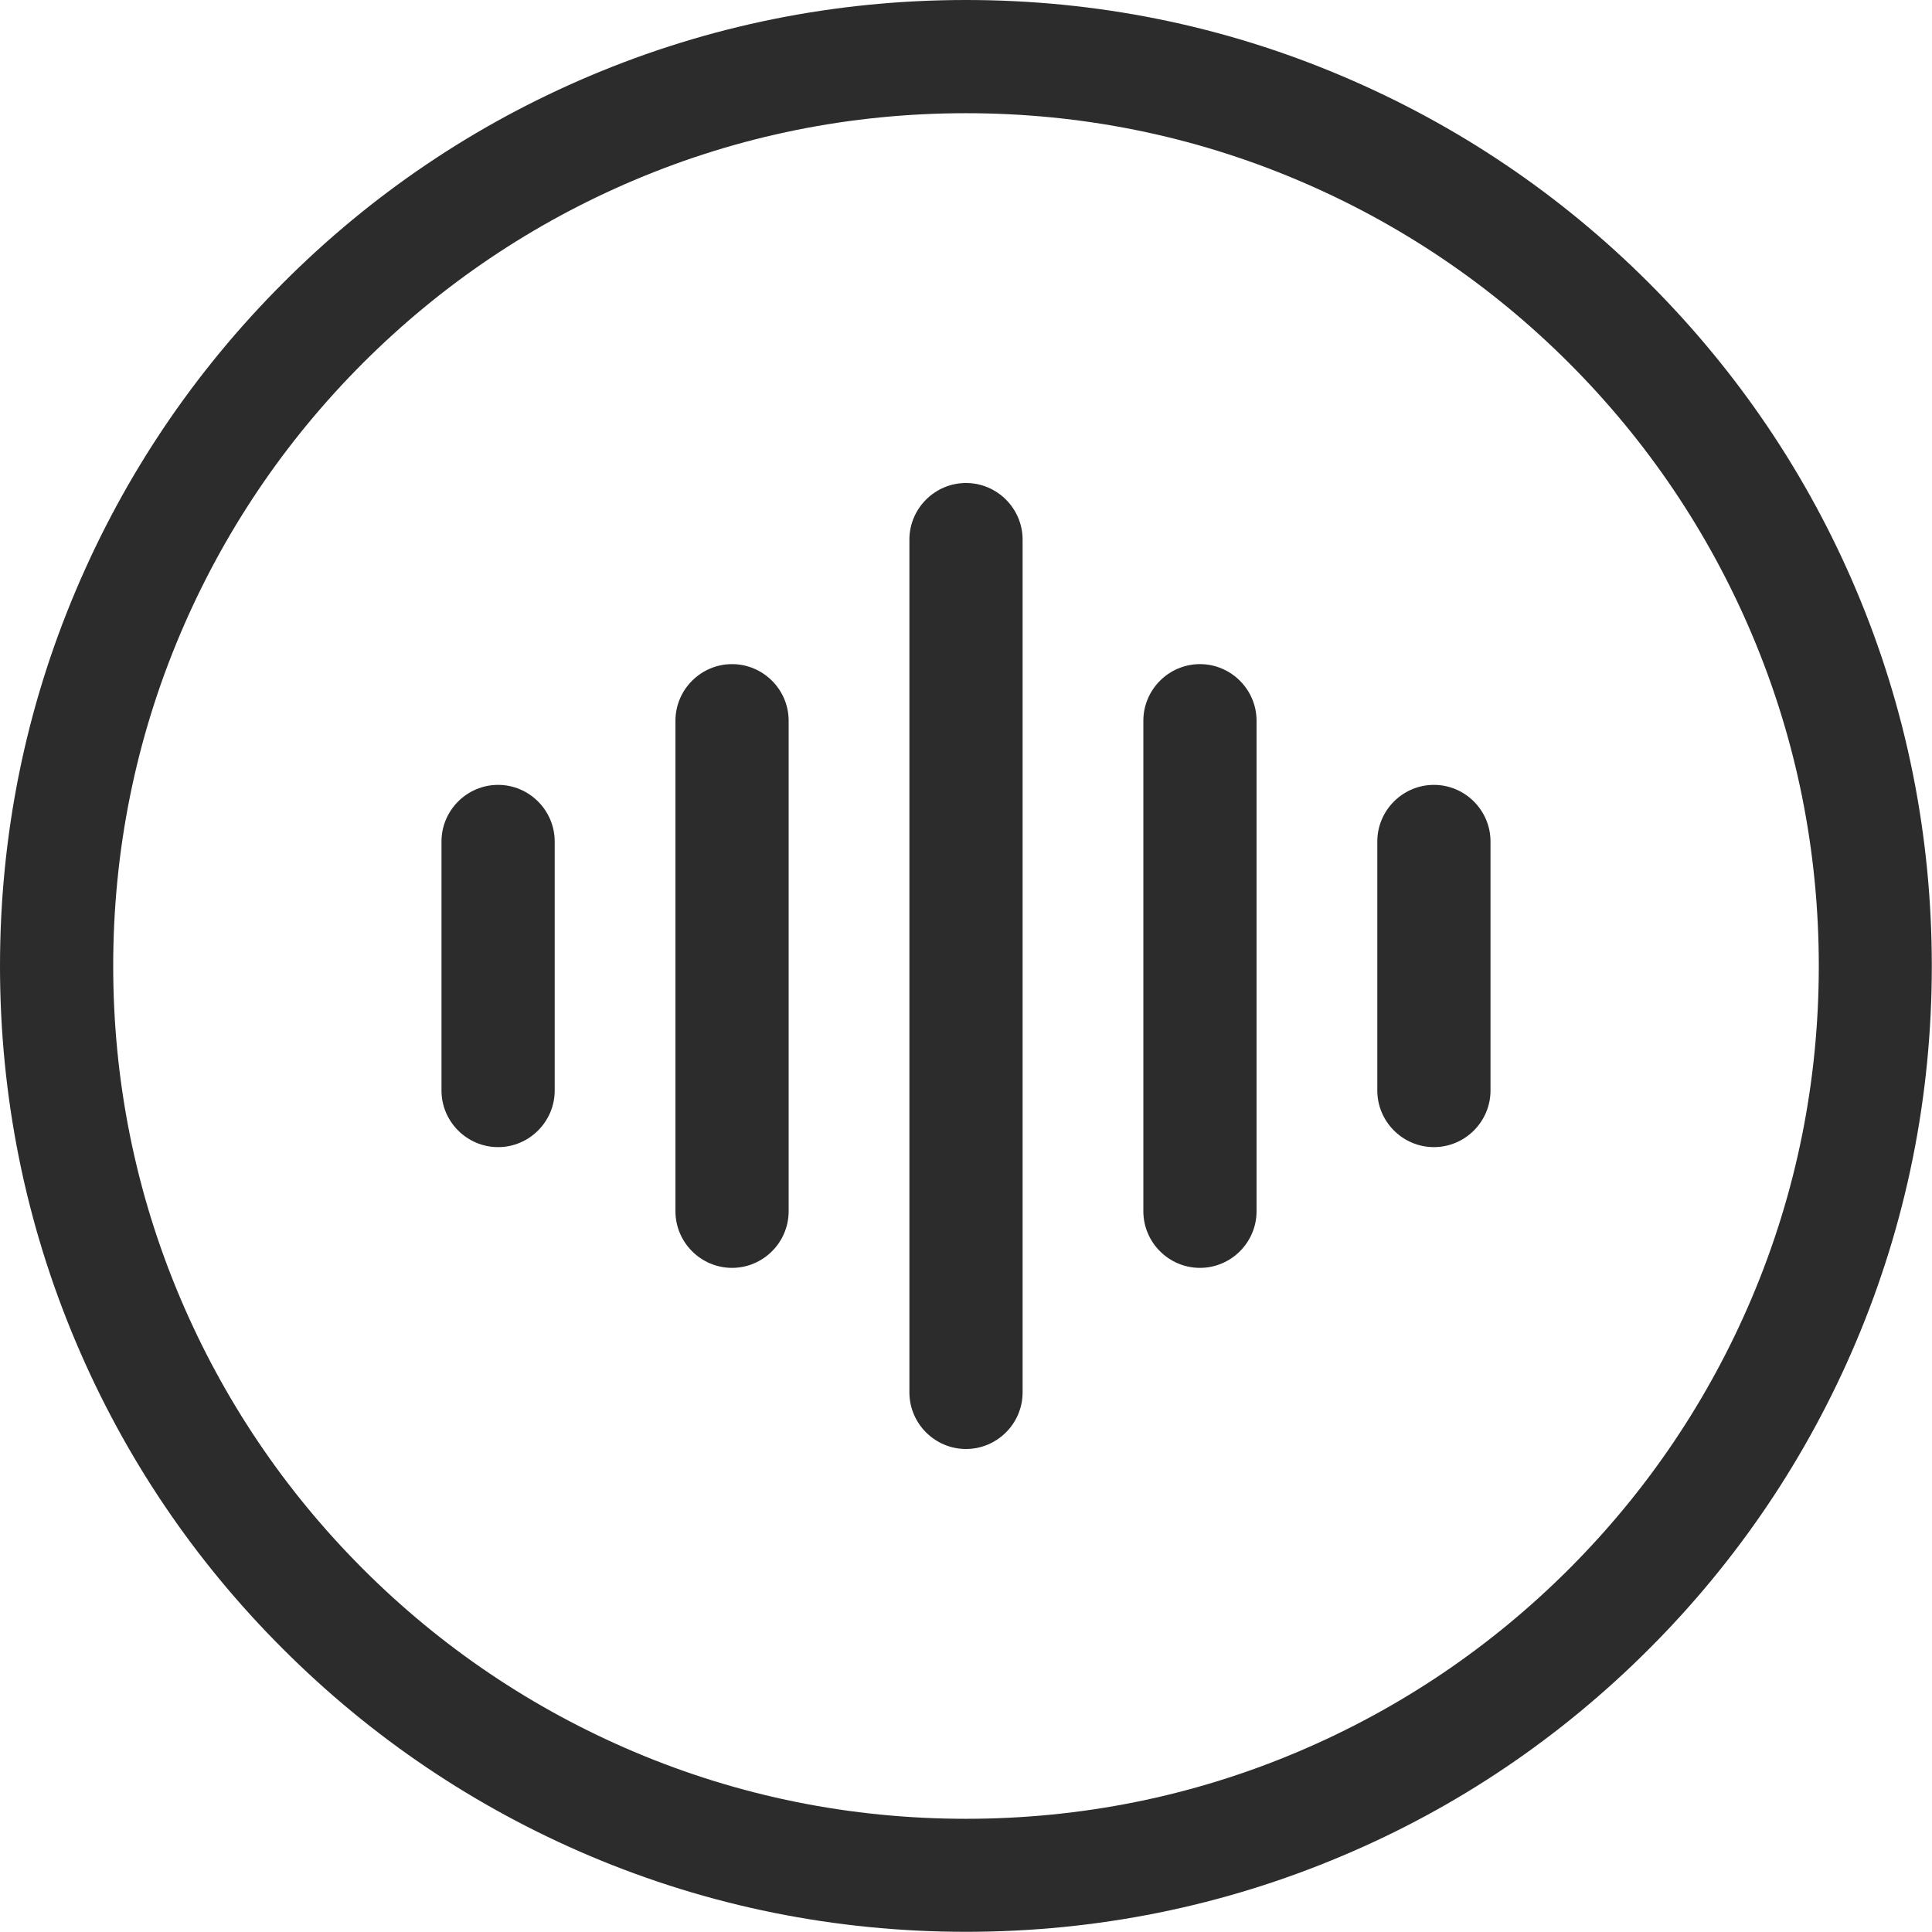<?xml version="1.0" standalone="no"?><!DOCTYPE svg PUBLIC "-//W3C//DTD SVG 1.1//EN" "http://www.w3.org/Graphics/SVG/1.1/DTD/svg11.dtd"><svg t="1750245502299" class="icon" viewBox="0 0 1024 1024" version="1.1" xmlns="http://www.w3.org/2000/svg" p-id="2439" xmlns:xlink="http://www.w3.org/1999/xlink" width="200" height="200"><path d="M983.8 312.7C958 251.7 921 197 874 150c-47-47-101.8-83.9-162.7-109.7C648.2 13.5 581.1 0 512 0S375.8 13.5 312.7 40.2C251.7 66 197 102.9 150 150c-47 47-83.9 101.8-109.7 162.7C13.5 375.8 0 442.9 0 512s13.5 136.2 40.2 199.3C66 772.3 102.9 827 150 874c47 47 101.8 83.9 162.7 109.7 63.1 26.7 130.2 40.2 199.3 40.2s136.2-13.5 199.3-40.2C772.3 958 827 921 874 874c47-47 83.9-101.8 109.7-162.7 26.7-63.1 40.2-130.2 40.2-199.3s-13.4-136.2-40.1-199.3z m-55.3 375.2c-22.8 53.8-55.4 102.2-96.9 143.7s-89.9 74.1-143.7 96.9C632.2 952.1 573 964 512 964s-120.2-11.9-175.9-35.5c-53.8-22.8-102.2-55.4-143.7-96.9s-74.1-89.9-96.9-143.7C71.9 632.2 60 573 60 512s11.9-120.2 35.5-175.9c22.8-53.8 55.4-102.2 96.9-143.7s89.9-74.1 143.7-96.9C391.8 71.9 451 60 512 60s120.2 11.9 175.9 35.5c53.8 22.8 102.2 55.4 143.7 96.9s74.1 89.9 96.9 143.7C952.1 391.8 964 451 964 512s-11.9 120.2-35.5 175.9z" fill="#2c2c2c" p-id="2440"></path><path d="M264 416c-16.5 0-30 13.5-30 30v132c0 16.5 13.5 30 30 30s30-13.5 30-30V446c0-16.5-13.5-30-30-30zM388 352c-16.5 0-30 13.5-30 30v260c0 16.5 13.5 30 30 30s30-13.5 30-30V382c0-16.5-13.5-30-30-30zM512 256c-16.5 0-30 13.5-30 30v452c0 16.5 13.5 30 30 30s30-13.5 30-30V286c0-16.5-13.5-30-30-30zM760 416c-16.5 0-30 13.5-30 30v132c0 16.5 13.5 30 30 30s30-13.5 30-30V446c0-16.5-13.5-30-30-30zM636 352c-16.5 0-30 13.5-30 30v260c0 16.5 13.5 30 30 30s30-13.5 30-30V382c0-16.5-13.5-30-30-30z" fill="#2c2c2c" p-id="2441"></path></svg>